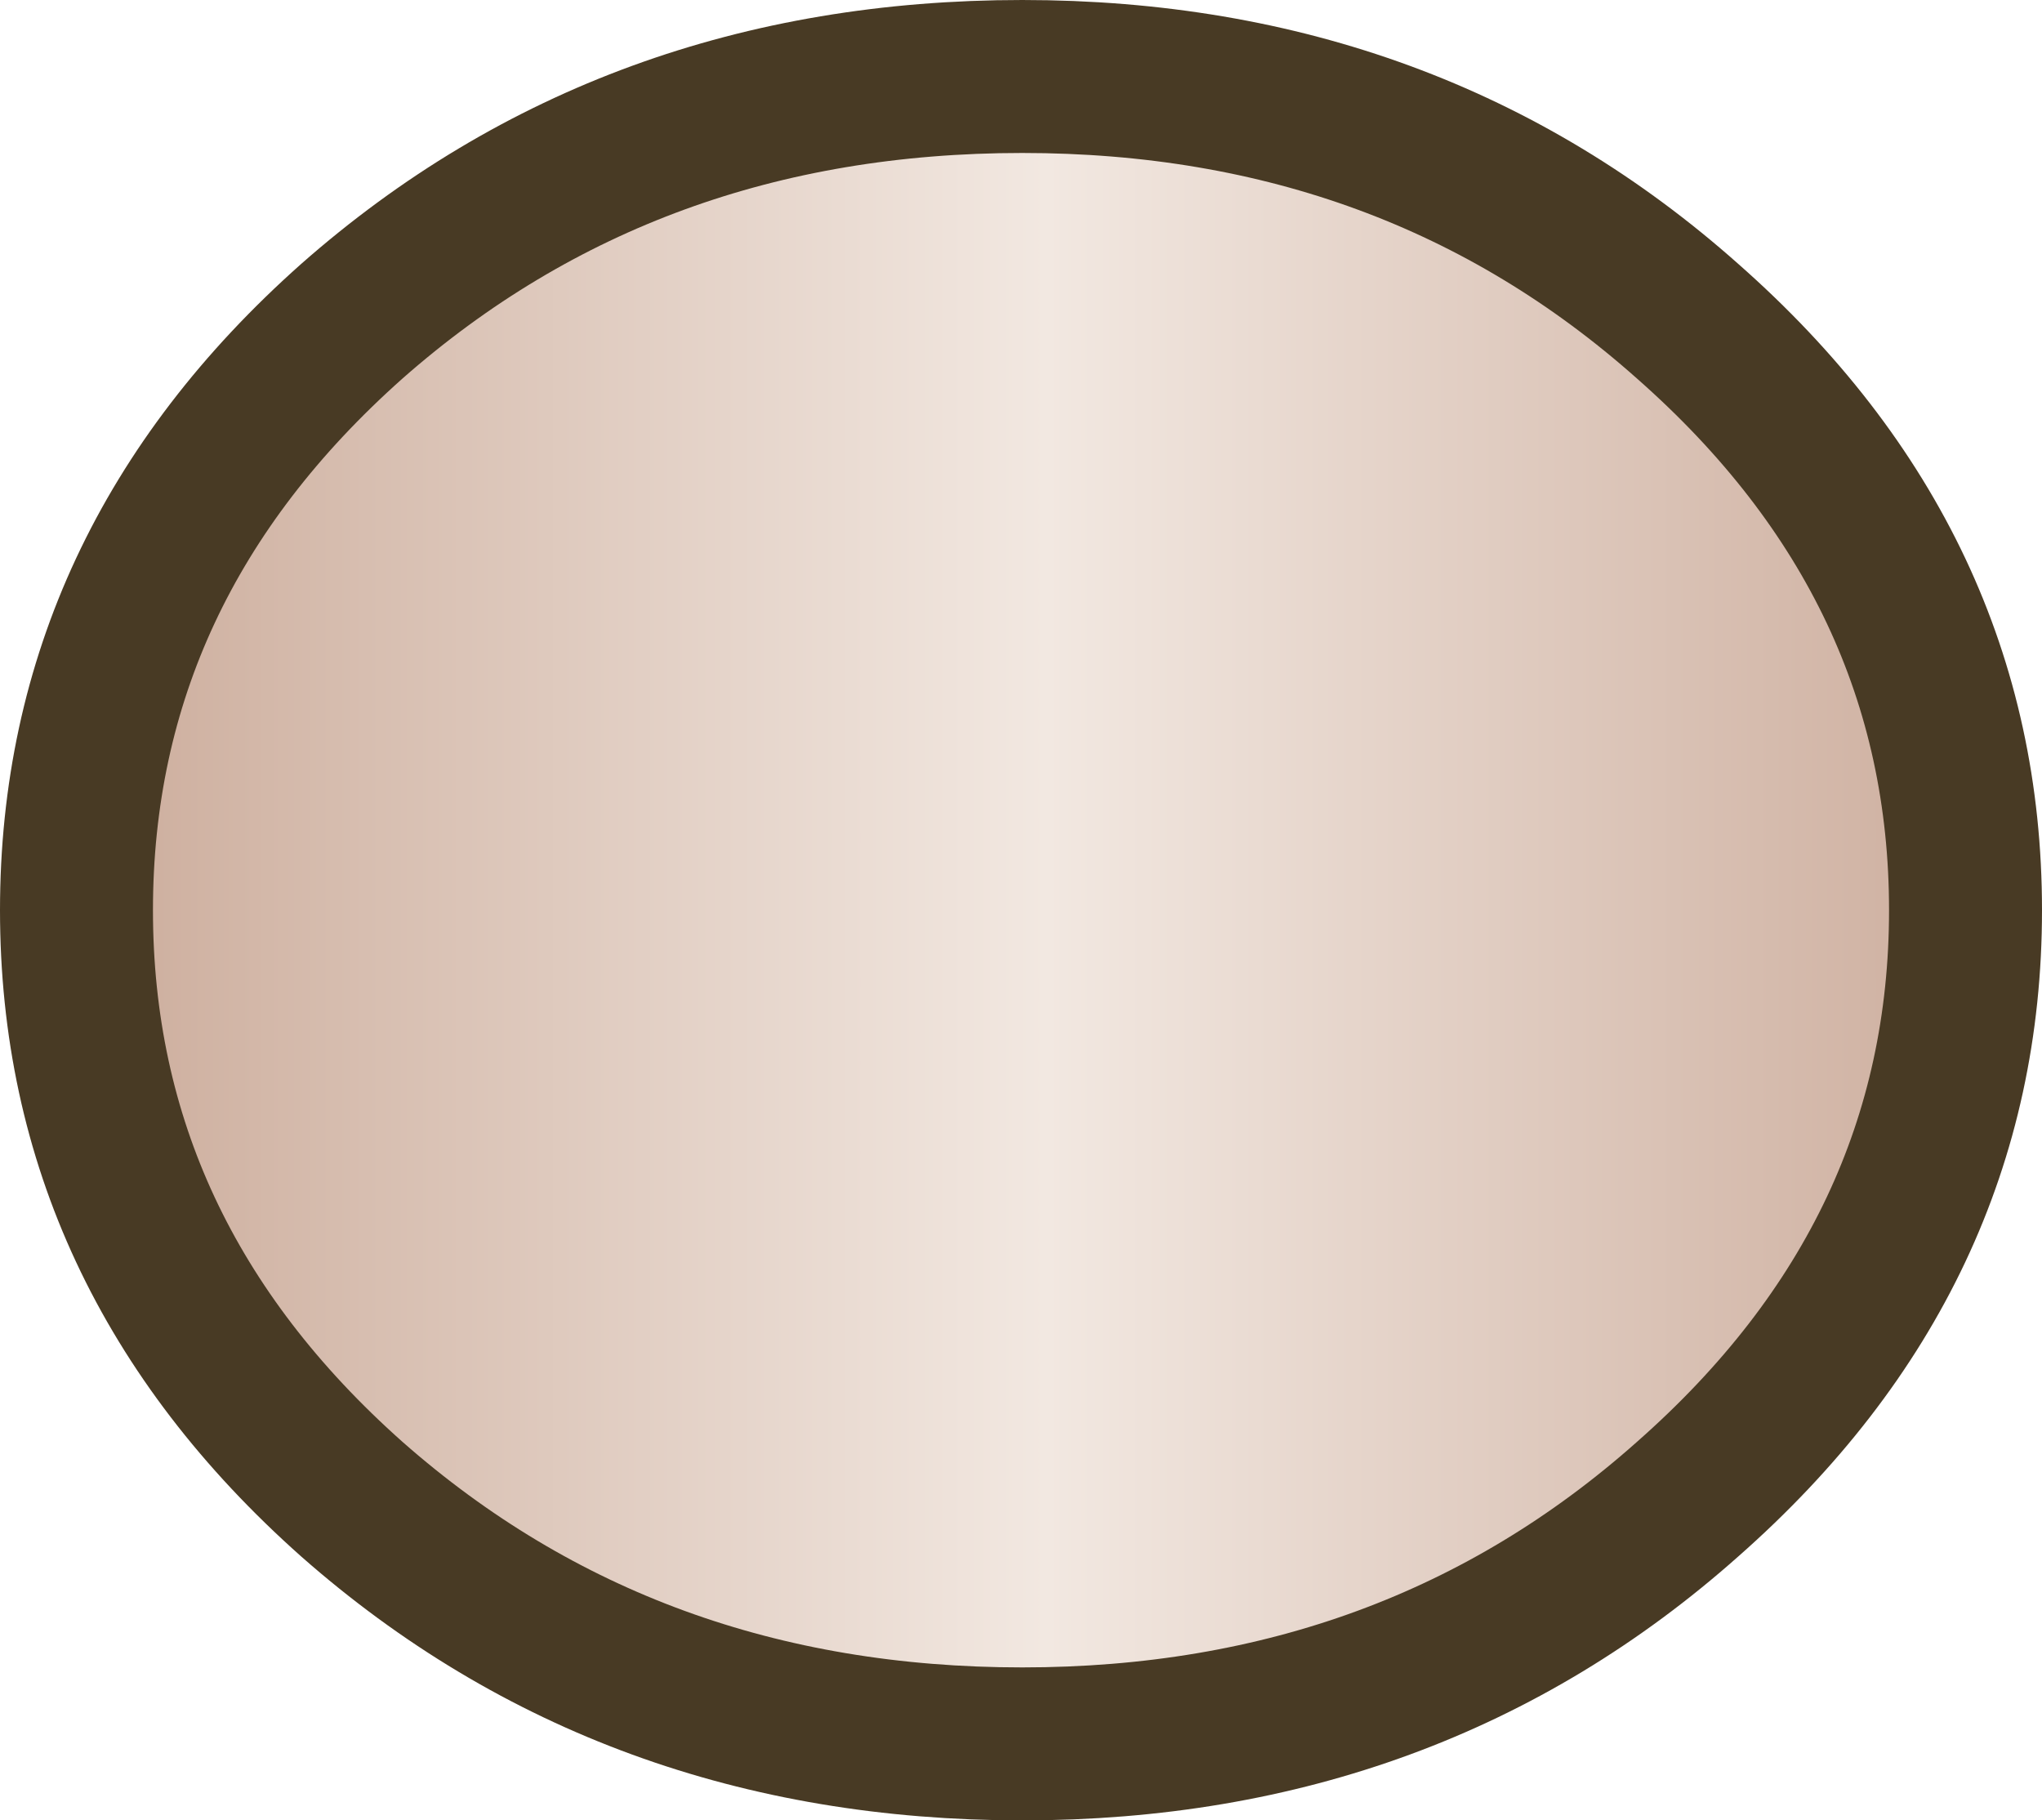 <?xml version="1.0" encoding="UTF-8" standalone="no"?>
<svg xmlns:xlink="http://www.w3.org/1999/xlink" height="35.7px" width="40.05px" xmlns="http://www.w3.org/2000/svg">
  <g transform="matrix(1.0, 0.0, 0.0, 1.0, 1.5, 1.5)">
    <path d="M37.05 16.35 Q37.05 23.1 31.6 27.9 26.2 32.7 18.55 32.7 10.85 32.7 5.4 27.9 0.0 23.1 0.0 16.35 0.0 9.6 5.4 4.8 10.85 0.0 18.55 0.0 26.2 0.0 31.6 4.8 37.05 9.6 37.05 16.35" fill="url(#gradient0)" fill-rule="evenodd" stroke="none"/>
    <path d="M37.05 16.35 Q37.05 23.1 31.6 27.9 26.2 32.7 18.55 32.7 10.85 32.7 5.4 27.9 0.0 23.1 0.0 16.35 0.0 9.6 5.4 4.8 10.85 0.0 18.55 0.0 26.2 0.0 31.6 4.8 37.05 9.6 37.05 16.35 Z" fill="none" stroke="#483a24" stroke-linecap="round" stroke-linejoin="round" stroke-width="3.0"/>
  </g>
  <defs>
    <linearGradient gradientTransform="matrix(0.023, 0.0, 0.0, 0.02, 18.5, 16.35)" gradientUnits="userSpaceOnUse" id="gradient0" spreadMethod="pad" x1="-819.2" x2="819.2">
      <stop offset="0.0" stop-color="#cbab9a"/>
      <stop offset="0.514" stop-color="#f2e8e1"/>
      <stop offset="1.0" stop-color="#cdae9e"/>
    </linearGradient>
  </defs>
</svg>
